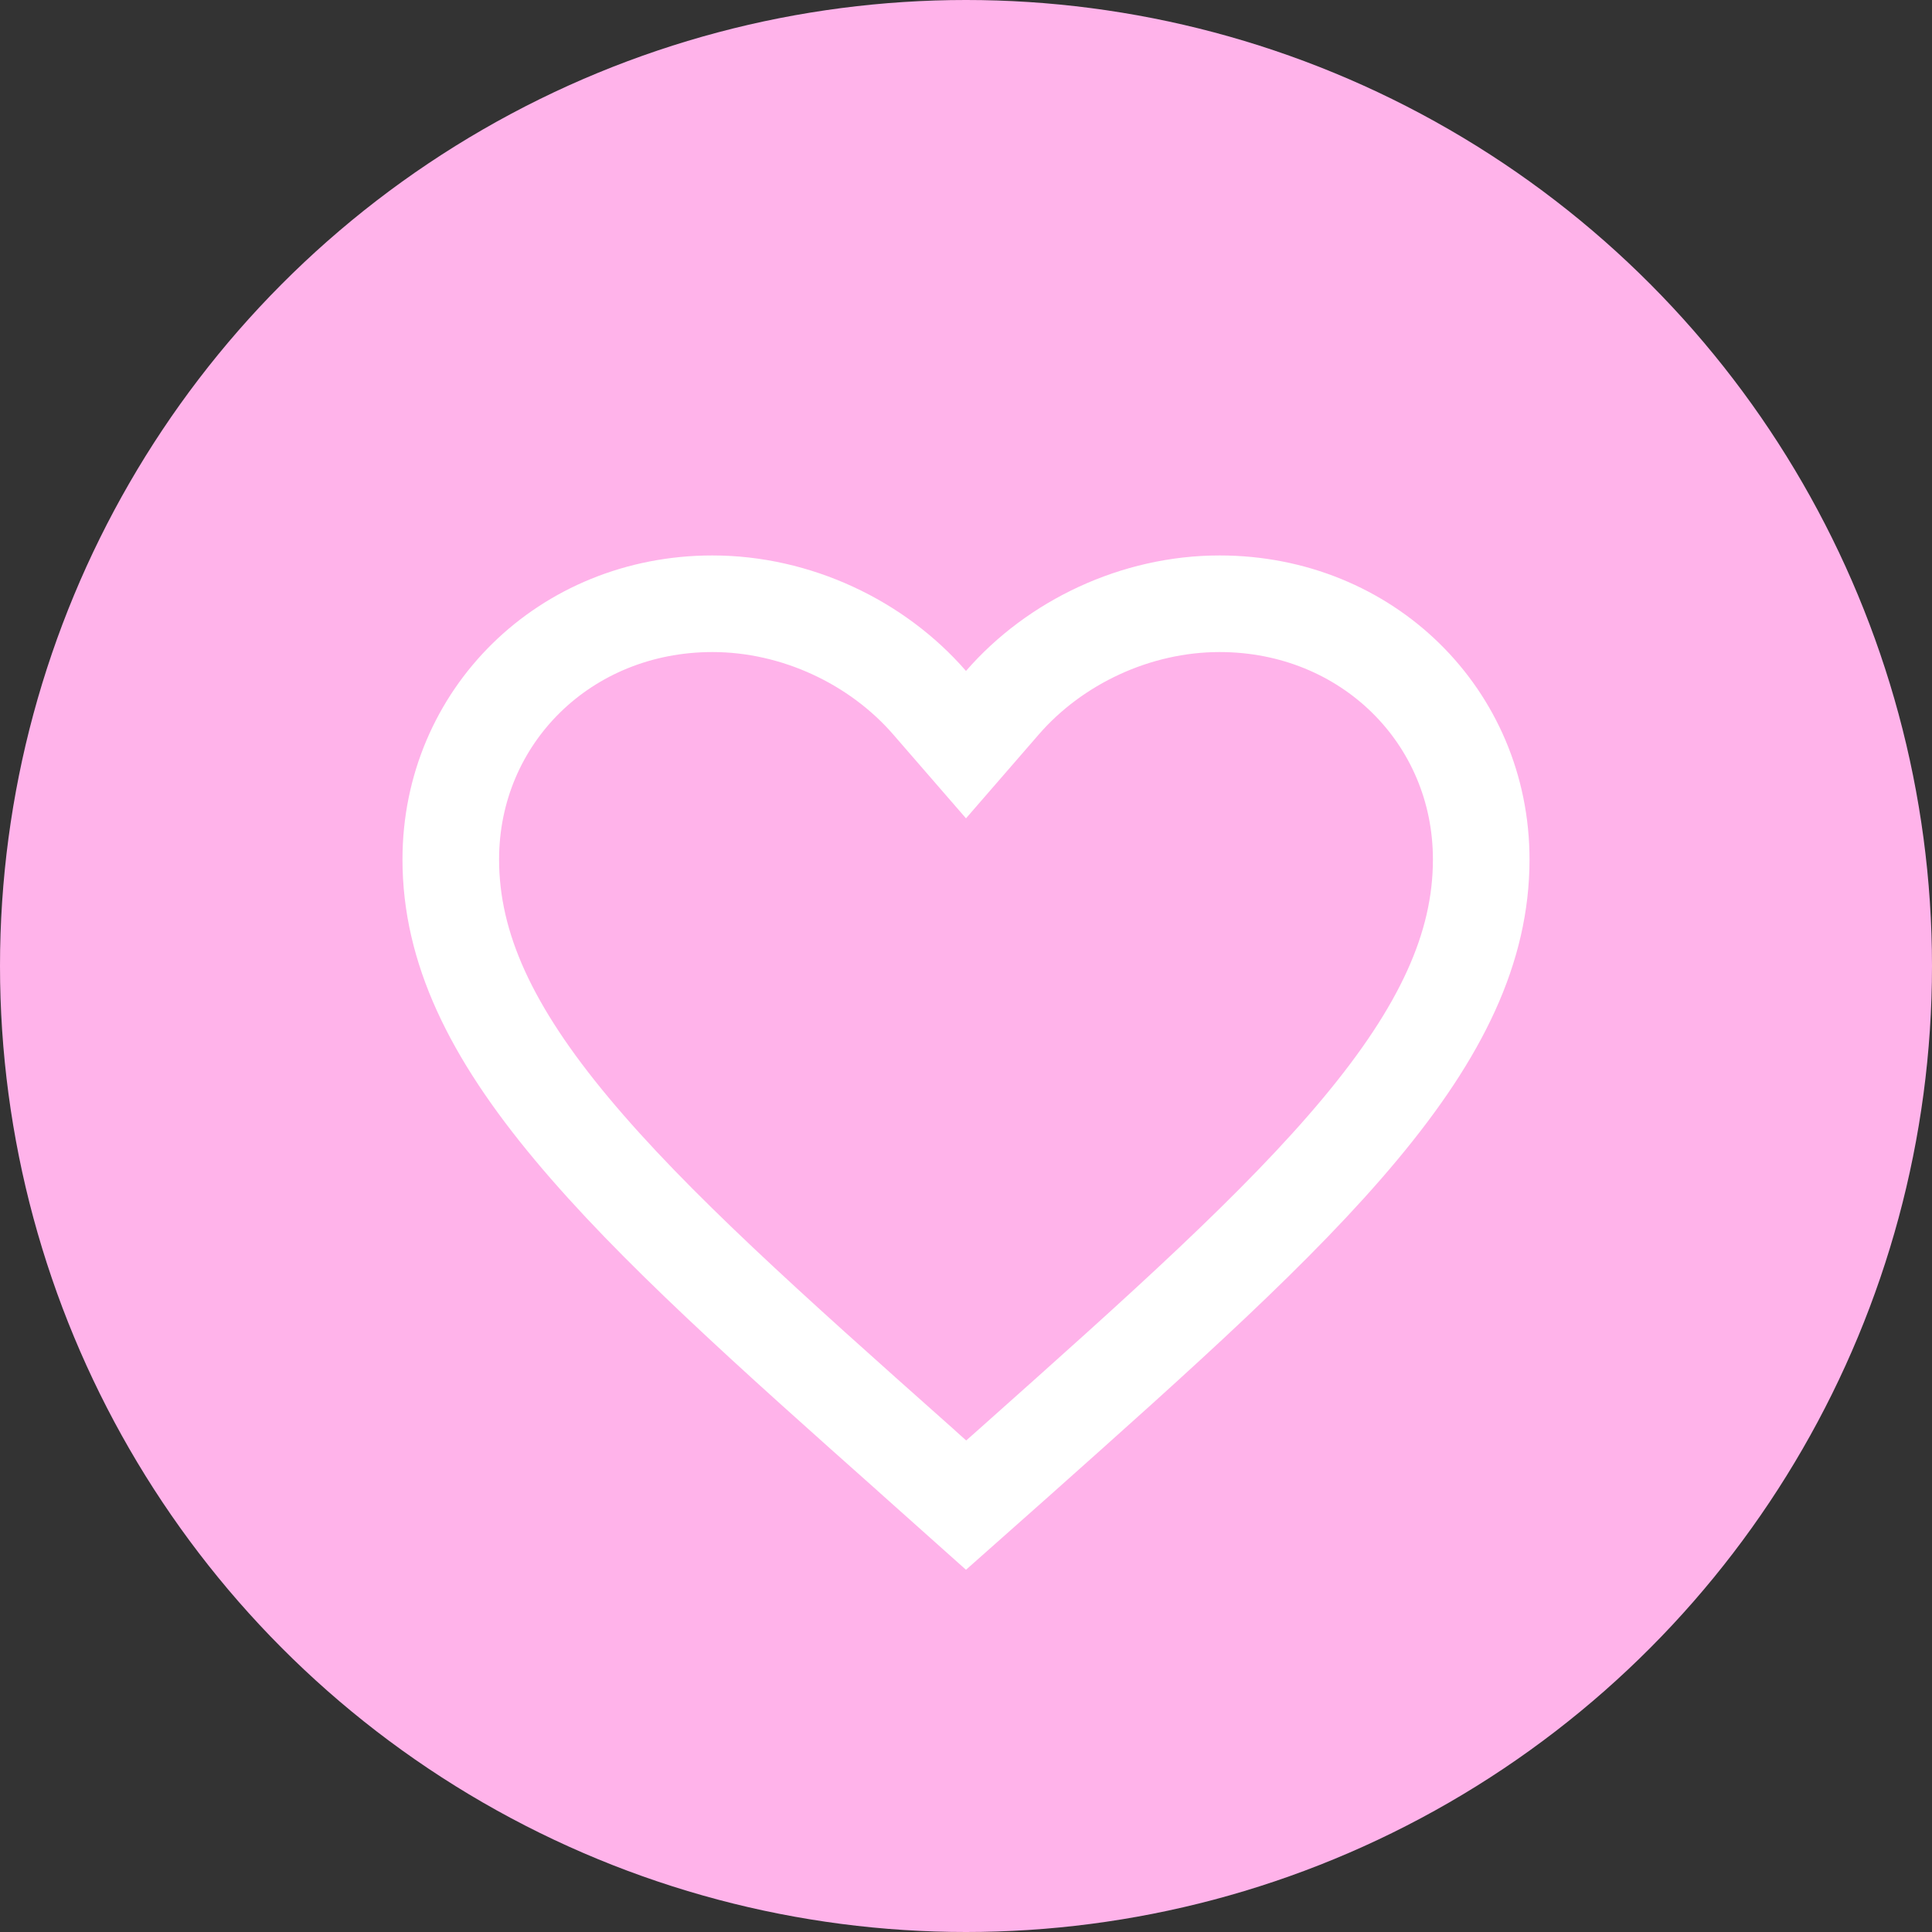 <svg width="40" height="40" viewBox="0 0 40 40" fill="none" xmlns="http://www.w3.org/2000/svg">
<rect x="0" y="0" width="40" height="40" fill="#333333" stroke="none"/>
<circle cx="20" cy="20" r="20" fill="#FFB3EA"/>
<path d="M18.974 30.244L18.973 30.242C15.948 27.552 13.52 25.389 11.836 23.369C10.162 21.363 9.333 19.622 9.333 17.794C9.333 14.84 11.691 12.5 14.75 12.5C16.484 12.5 18.159 13.297 19.245 14.547L20 15.417L20.755 14.547C21.841 13.297 23.516 12.5 25.25 12.5C28.309 12.5 30.667 14.84 30.667 17.794C30.667 19.622 29.838 21.363 28.164 23.371C26.48 25.392 24.052 27.557 21.027 30.253C21.027 30.253 21.027 30.254 21.026 30.254L20.002 31.162L18.974 30.244Z" stroke="white" stroke-width="2"/>
</svg>
